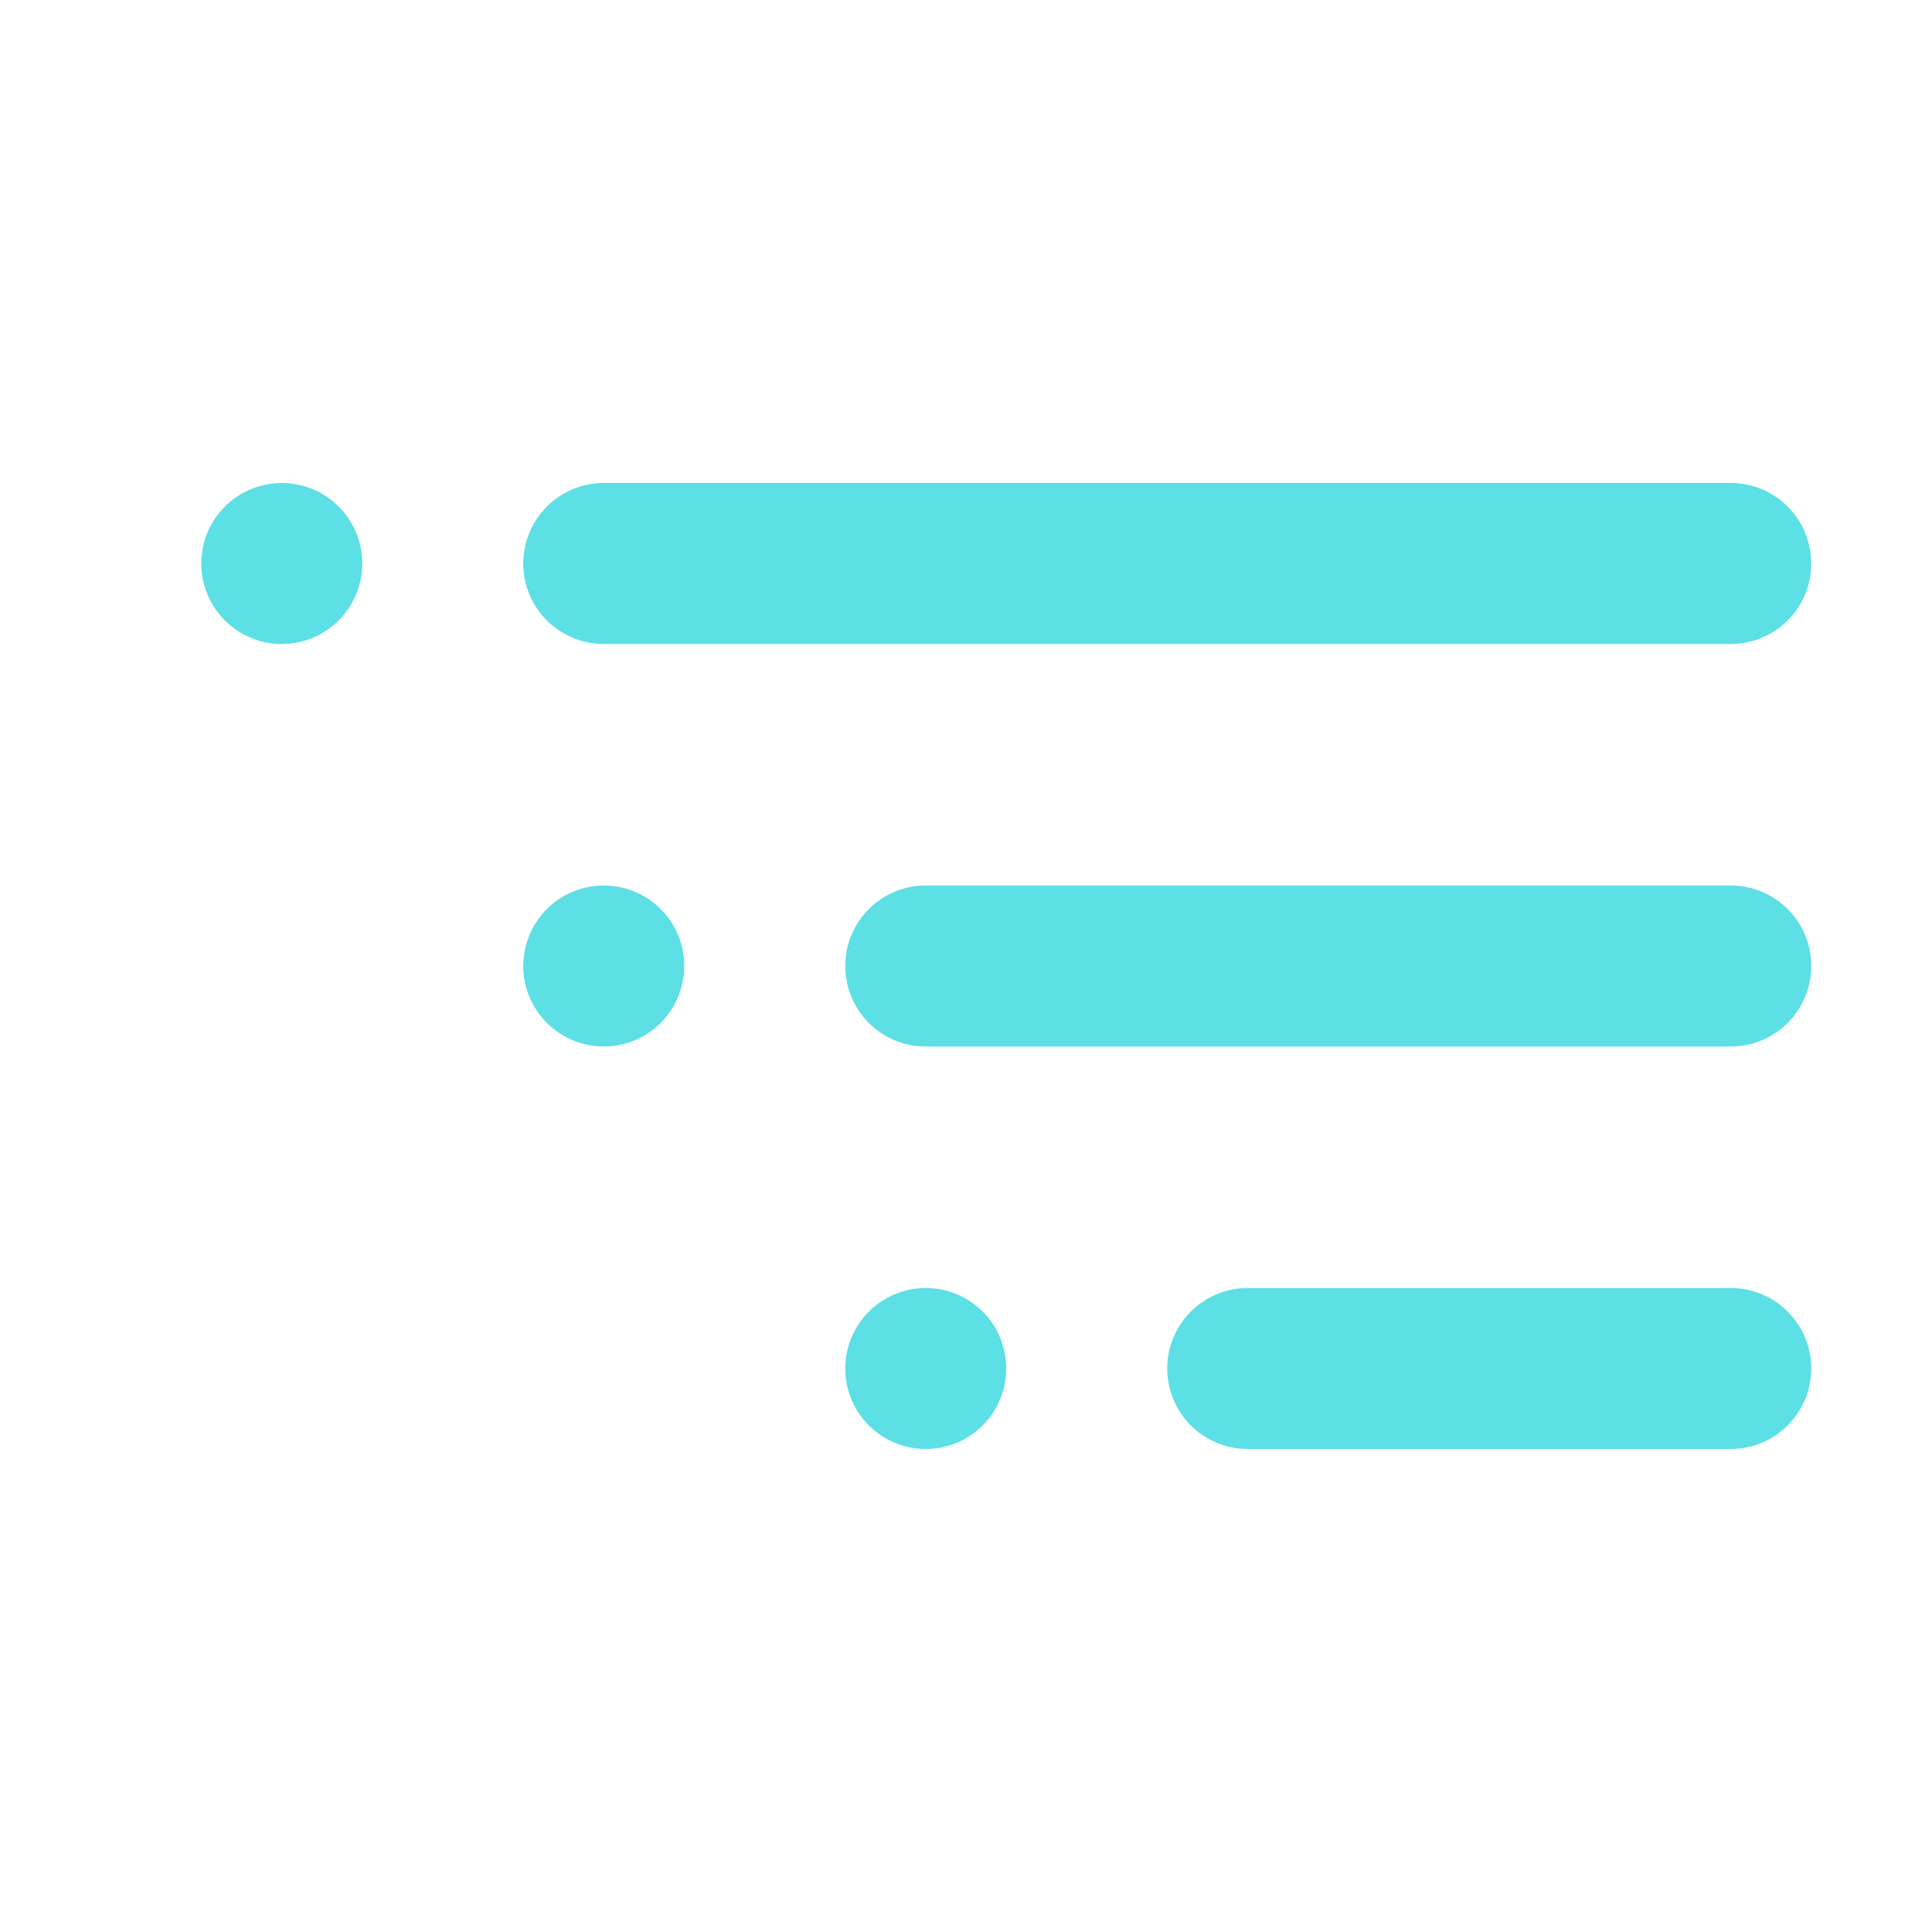 <svg width="24" height="24" viewBox="0 0 24 24" fill="none" xmlns="http://www.w3.org/2000/svg">
<g id="List">
<path id="Vector" d="M3.5 6C3.302 6 3.109 6.059 2.944 6.169C2.78 6.278 2.652 6.435 2.576 6.617C2.5 6.8 2.481 7.001 2.519 7.195C2.558 7.389 2.653 7.567 2.793 7.707C2.933 7.847 3.111 7.942 3.305 7.981C3.499 8.019 3.7 8 3.883 7.924C4.065 7.848 4.222 7.72 4.331 7.556C4.441 7.391 4.5 7.198 4.5 7C4.5 6.735 4.395 6.48 4.207 6.293C4.02 6.105 3.765 6 3.5 6ZM7.5 8H21.5C21.765 8 22.02 7.895 22.207 7.707C22.395 7.52 22.5 7.265 22.5 7C22.5 6.735 22.395 6.48 22.207 6.293C22.02 6.105 21.765 6 21.5 6H7.5C7.235 6 6.98 6.105 6.793 6.293C6.605 6.48 6.5 6.735 6.5 7C6.5 7.265 6.605 7.52 6.793 7.707C6.98 7.895 7.235 8 7.5 8ZM7.5 11C7.302 11 7.109 11.059 6.944 11.168C6.78 11.278 6.652 11.435 6.576 11.617C6.5 11.8 6.481 12.001 6.519 12.195C6.558 12.389 6.653 12.567 6.793 12.707C6.933 12.847 7.111 12.942 7.305 12.981C7.499 13.019 7.7 13 7.883 12.924C8.065 12.848 8.222 12.72 8.331 12.556C8.441 12.391 8.5 12.198 8.5 12C8.5 11.735 8.395 11.48 8.207 11.293C8.02 11.105 7.765 11 7.5 11ZM11.5 16C11.302 16 11.109 16.059 10.944 16.169C10.78 16.278 10.652 16.435 10.576 16.617C10.5 16.8 10.481 17.001 10.519 17.195C10.558 17.389 10.653 17.567 10.793 17.707C10.933 17.847 11.111 17.942 11.305 17.981C11.499 18.019 11.7 18 11.883 17.924C12.065 17.848 12.222 17.72 12.332 17.556C12.441 17.391 12.5 17.198 12.5 17C12.5 16.735 12.395 16.48 12.207 16.293C12.02 16.105 11.765 16 11.5 16ZM21.5 11H11.5C11.235 11 10.98 11.105 10.793 11.293C10.605 11.48 10.5 11.735 10.5 12C10.5 12.265 10.605 12.52 10.793 12.707C10.98 12.895 11.235 13 11.5 13H21.5C21.765 13 22.02 12.895 22.207 12.707C22.395 12.52 22.5 12.265 22.5 12C22.5 11.735 22.395 11.48 22.207 11.293C22.02 11.105 21.765 11 21.5 11ZM21.5 16H15.5C15.235 16 14.98 16.105 14.793 16.293C14.605 16.48 14.5 16.735 14.5 17C14.5 17.265 14.605 17.52 14.793 17.707C14.98 17.895 15.235 18 15.5 18H21.5C21.765 18 22.02 17.895 22.207 17.707C22.395 17.52 22.5 17.265 22.5 17C22.5 16.735 22.395 16.48 22.207 16.293C22.02 16.105 21.765 16 21.5 16Z" fill="#5CDFE5"/>
</g>
</svg>
